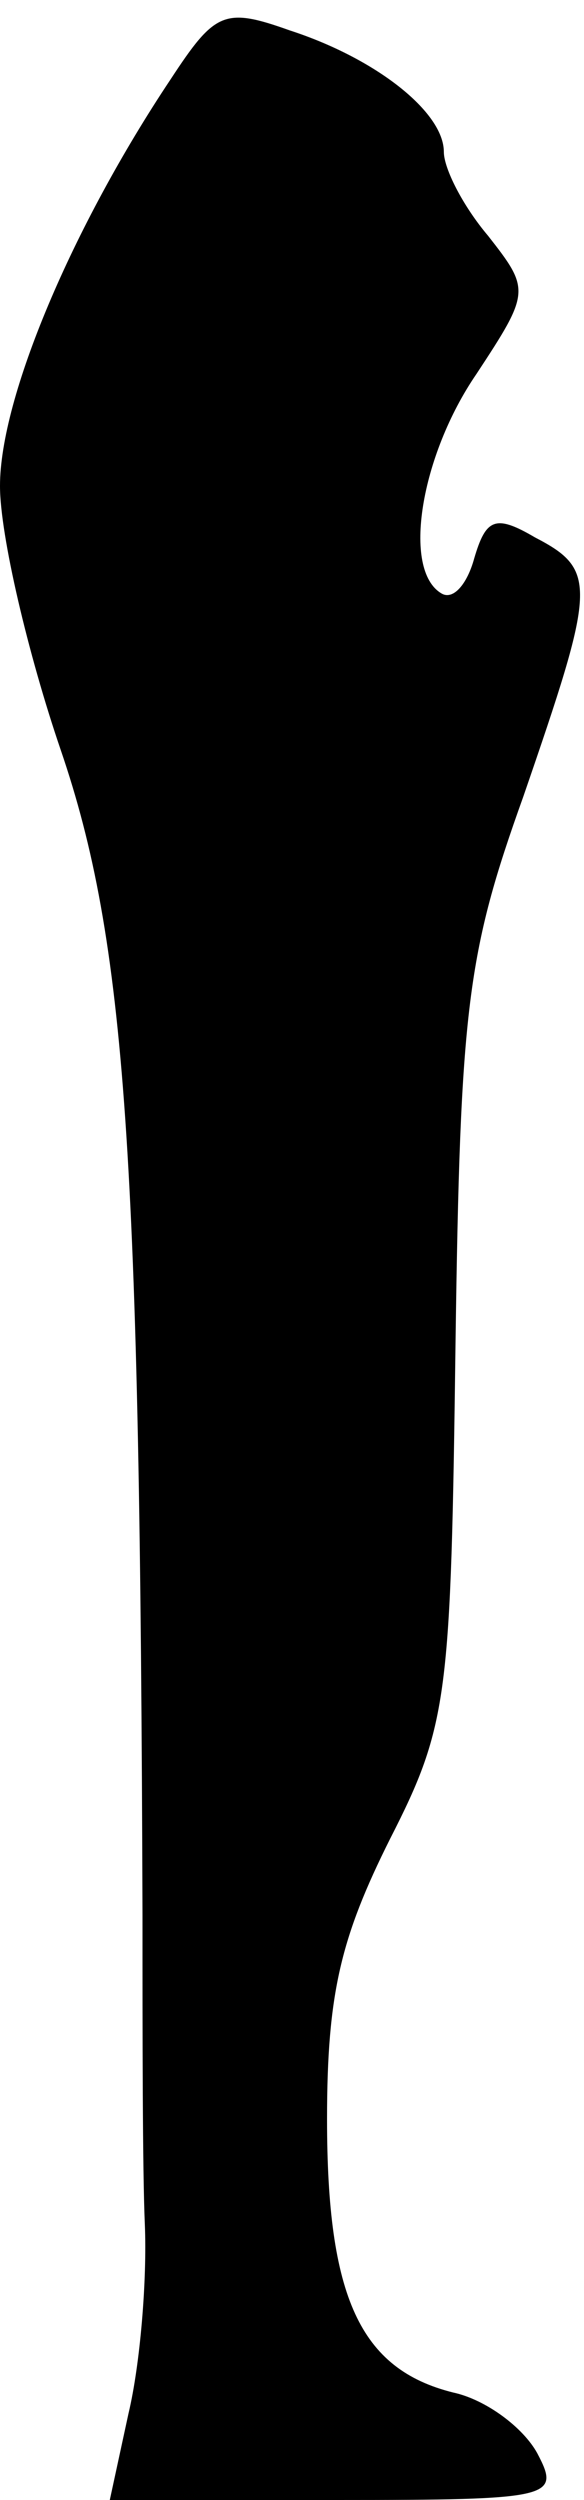 <?xml version="1.0" standalone="no"?>
<!DOCTYPE svg PUBLIC "-//W3C//DTD SVG 20010904//EN"
 "http://www.w3.org/TR/2001/REC-SVG-20010904/DTD/svg10.dtd">
<svg version="1.0" xmlns="http://www.w3.org/2000/svg"
 width="25pt" height="107pt" viewBox="0 0 25 107"
 preserveAspectRatio="xMidYMid meet">
<g transform="translate(0,107) scale(0.1,-0.1)"
fill="#000000" stroke="none">
<path fill="#000000" stroke="none" d="M73 1036 c-42 -63 -73 -136 -73 -174 0
-21 12 -72 26 -113 28 -82 34 -173 35 -499 0 -50 0 -109 1 -132 1 -24 -2 -60
-7 -81 l-8 -37 97 0 c93 0 96 1 86 20 -6 11 -22 23 -36 26 -40 10 -54 41 -54
117 0 54 6 78 27 120 25 49 26 61 28 212 2 144 5 167 29 234 31 90 32 97 5
111 -17 10 -21 8 -26 -9 -3 -11 -9 -18 -14 -15 -17 10 -9 59 15 94 23 35 23
36 5 59 -11 13 -19 29 -19 36 0 17 -29 40 -66 52 -28 10 -32 8 -51 -21z"/>
</g>
</svg>
